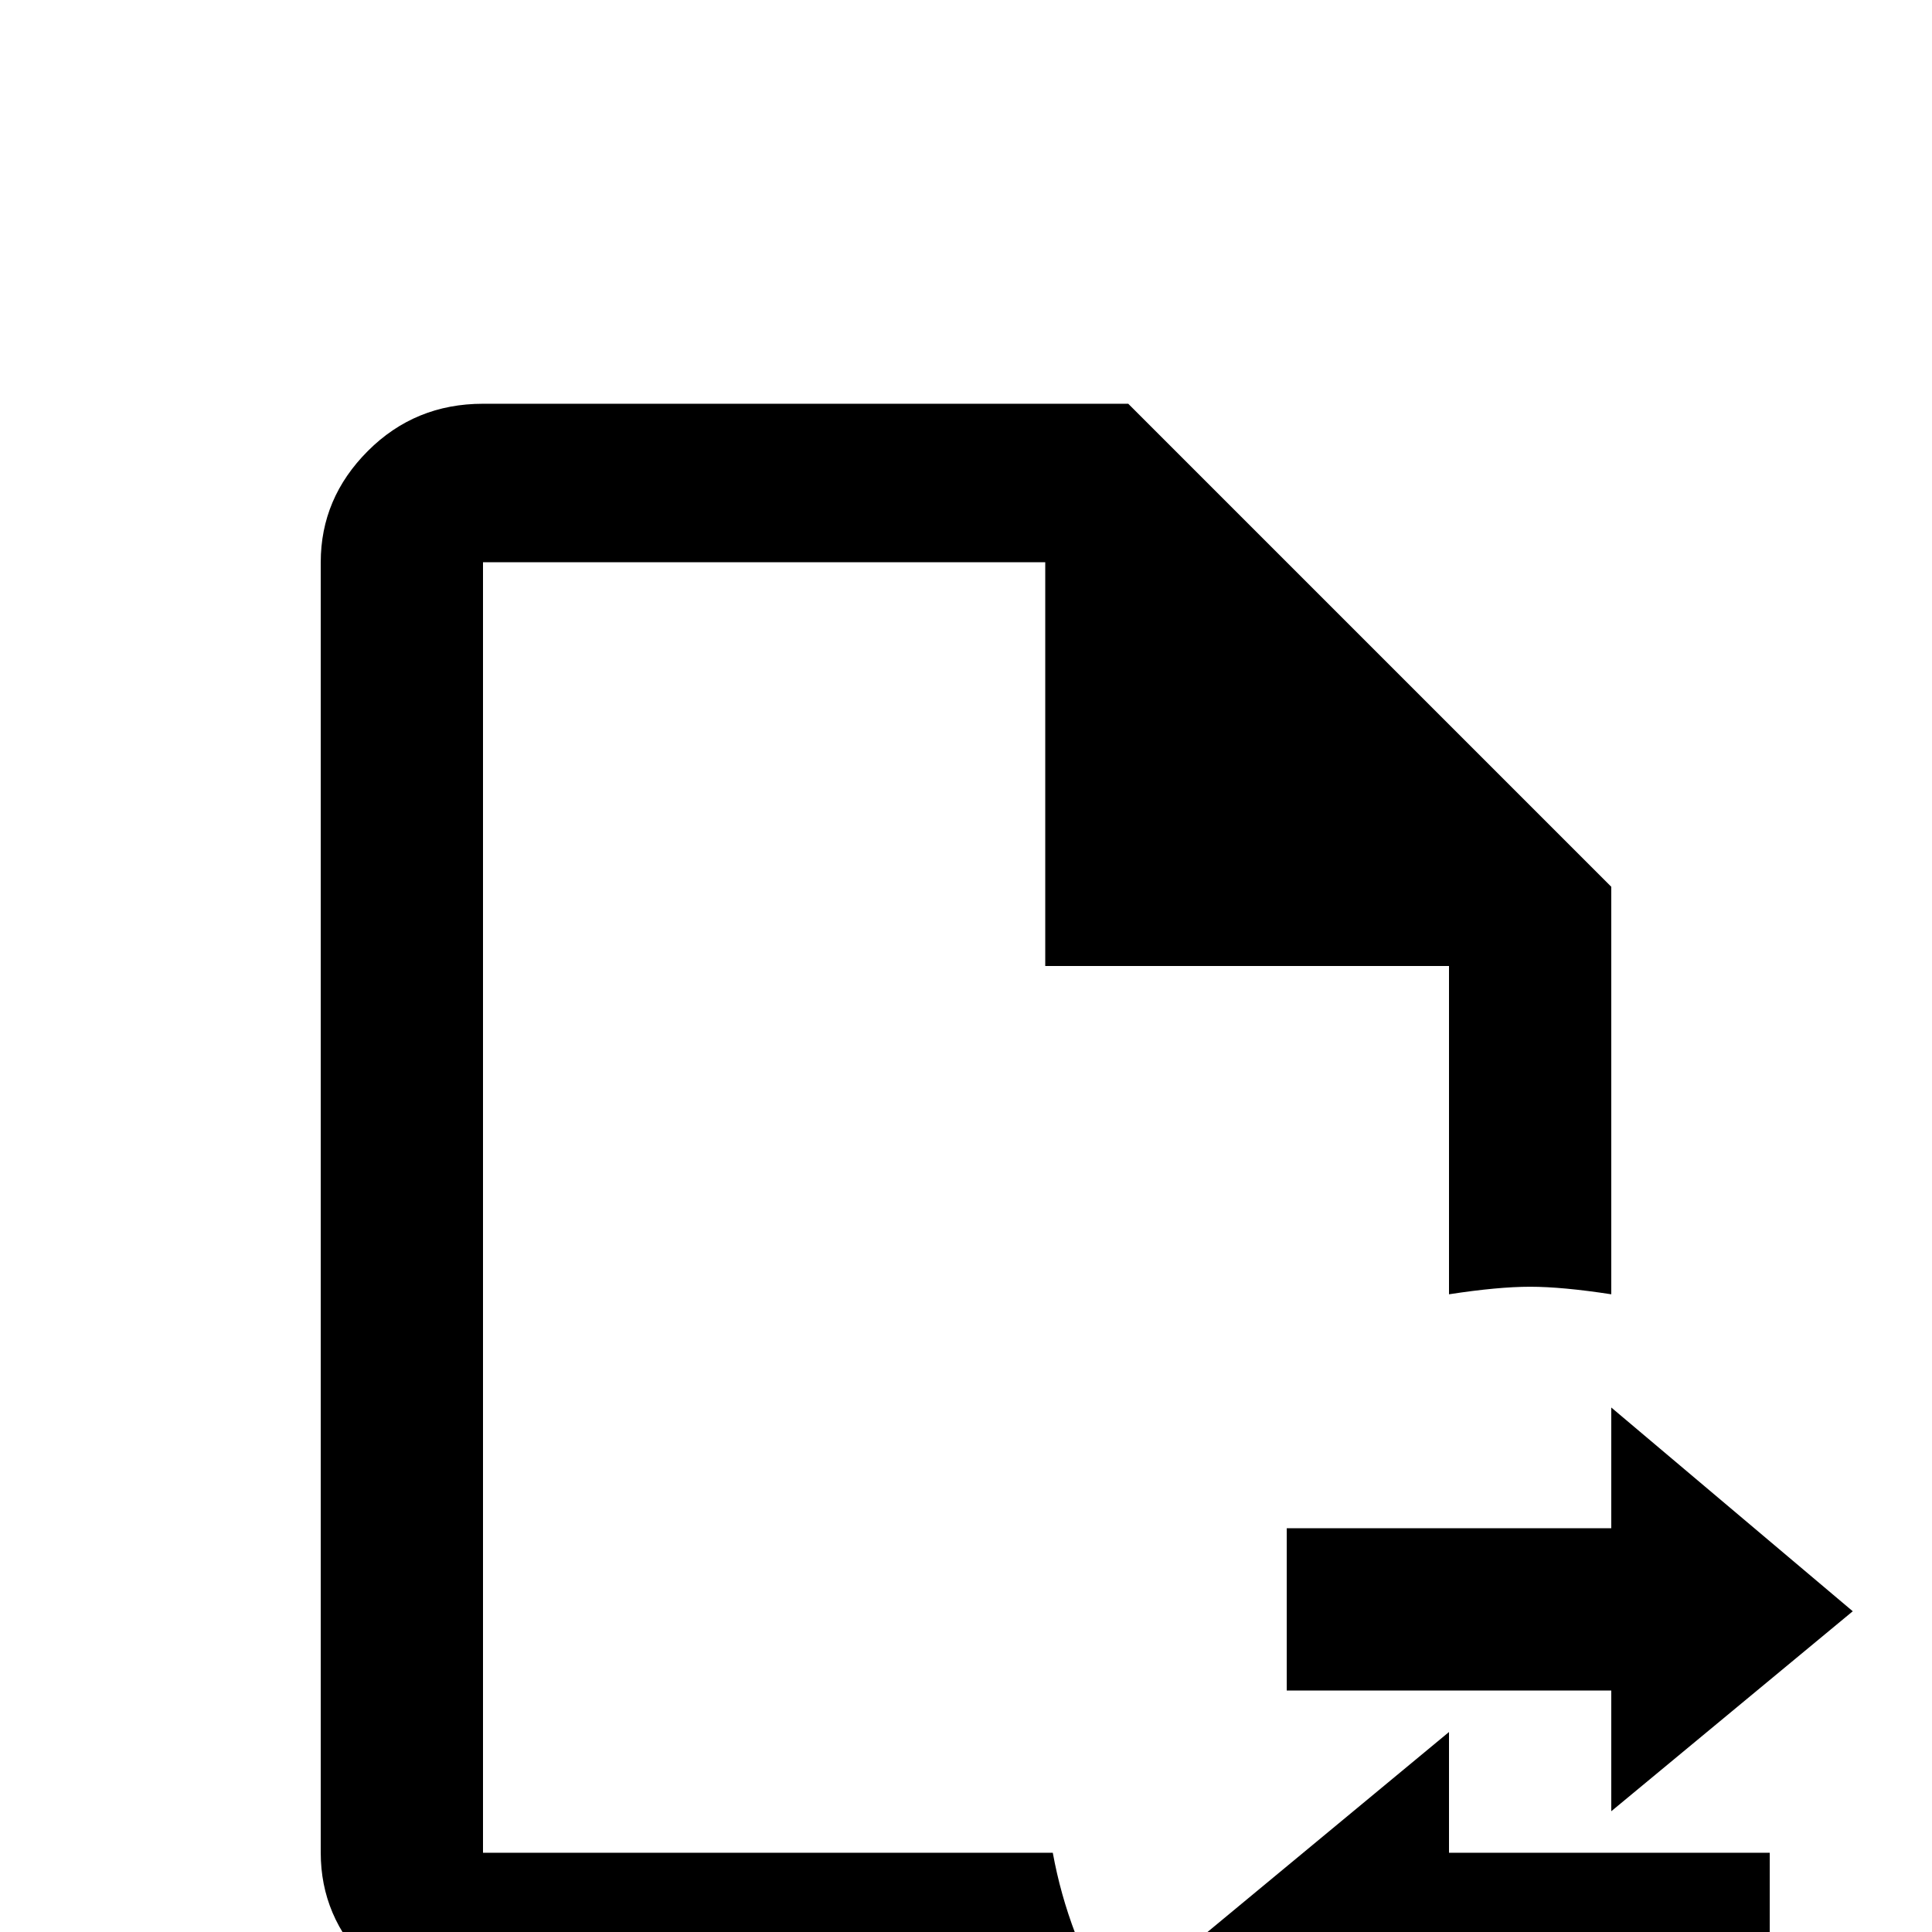 <svg xmlns="http://www.w3.org/2000/svg" viewBox="0 -512 512 512">
	<path fill="#000000" d="M279 -21Q283 1 295 21H128Q110 21 97.5 8.5Q85 -4 85 -21V-363Q85 -380 97.5 -392.5Q110 -405 128 -405H299L427 -277V-169Q414 -171 405.5 -171Q397 -171 384 -169V-256H277V-363H128V-21ZM491 -85L427 -139V-107H341V-64H427V-32ZM384 -53L320 0L384 53V21H469V-21H384Z"/>
</svg>
